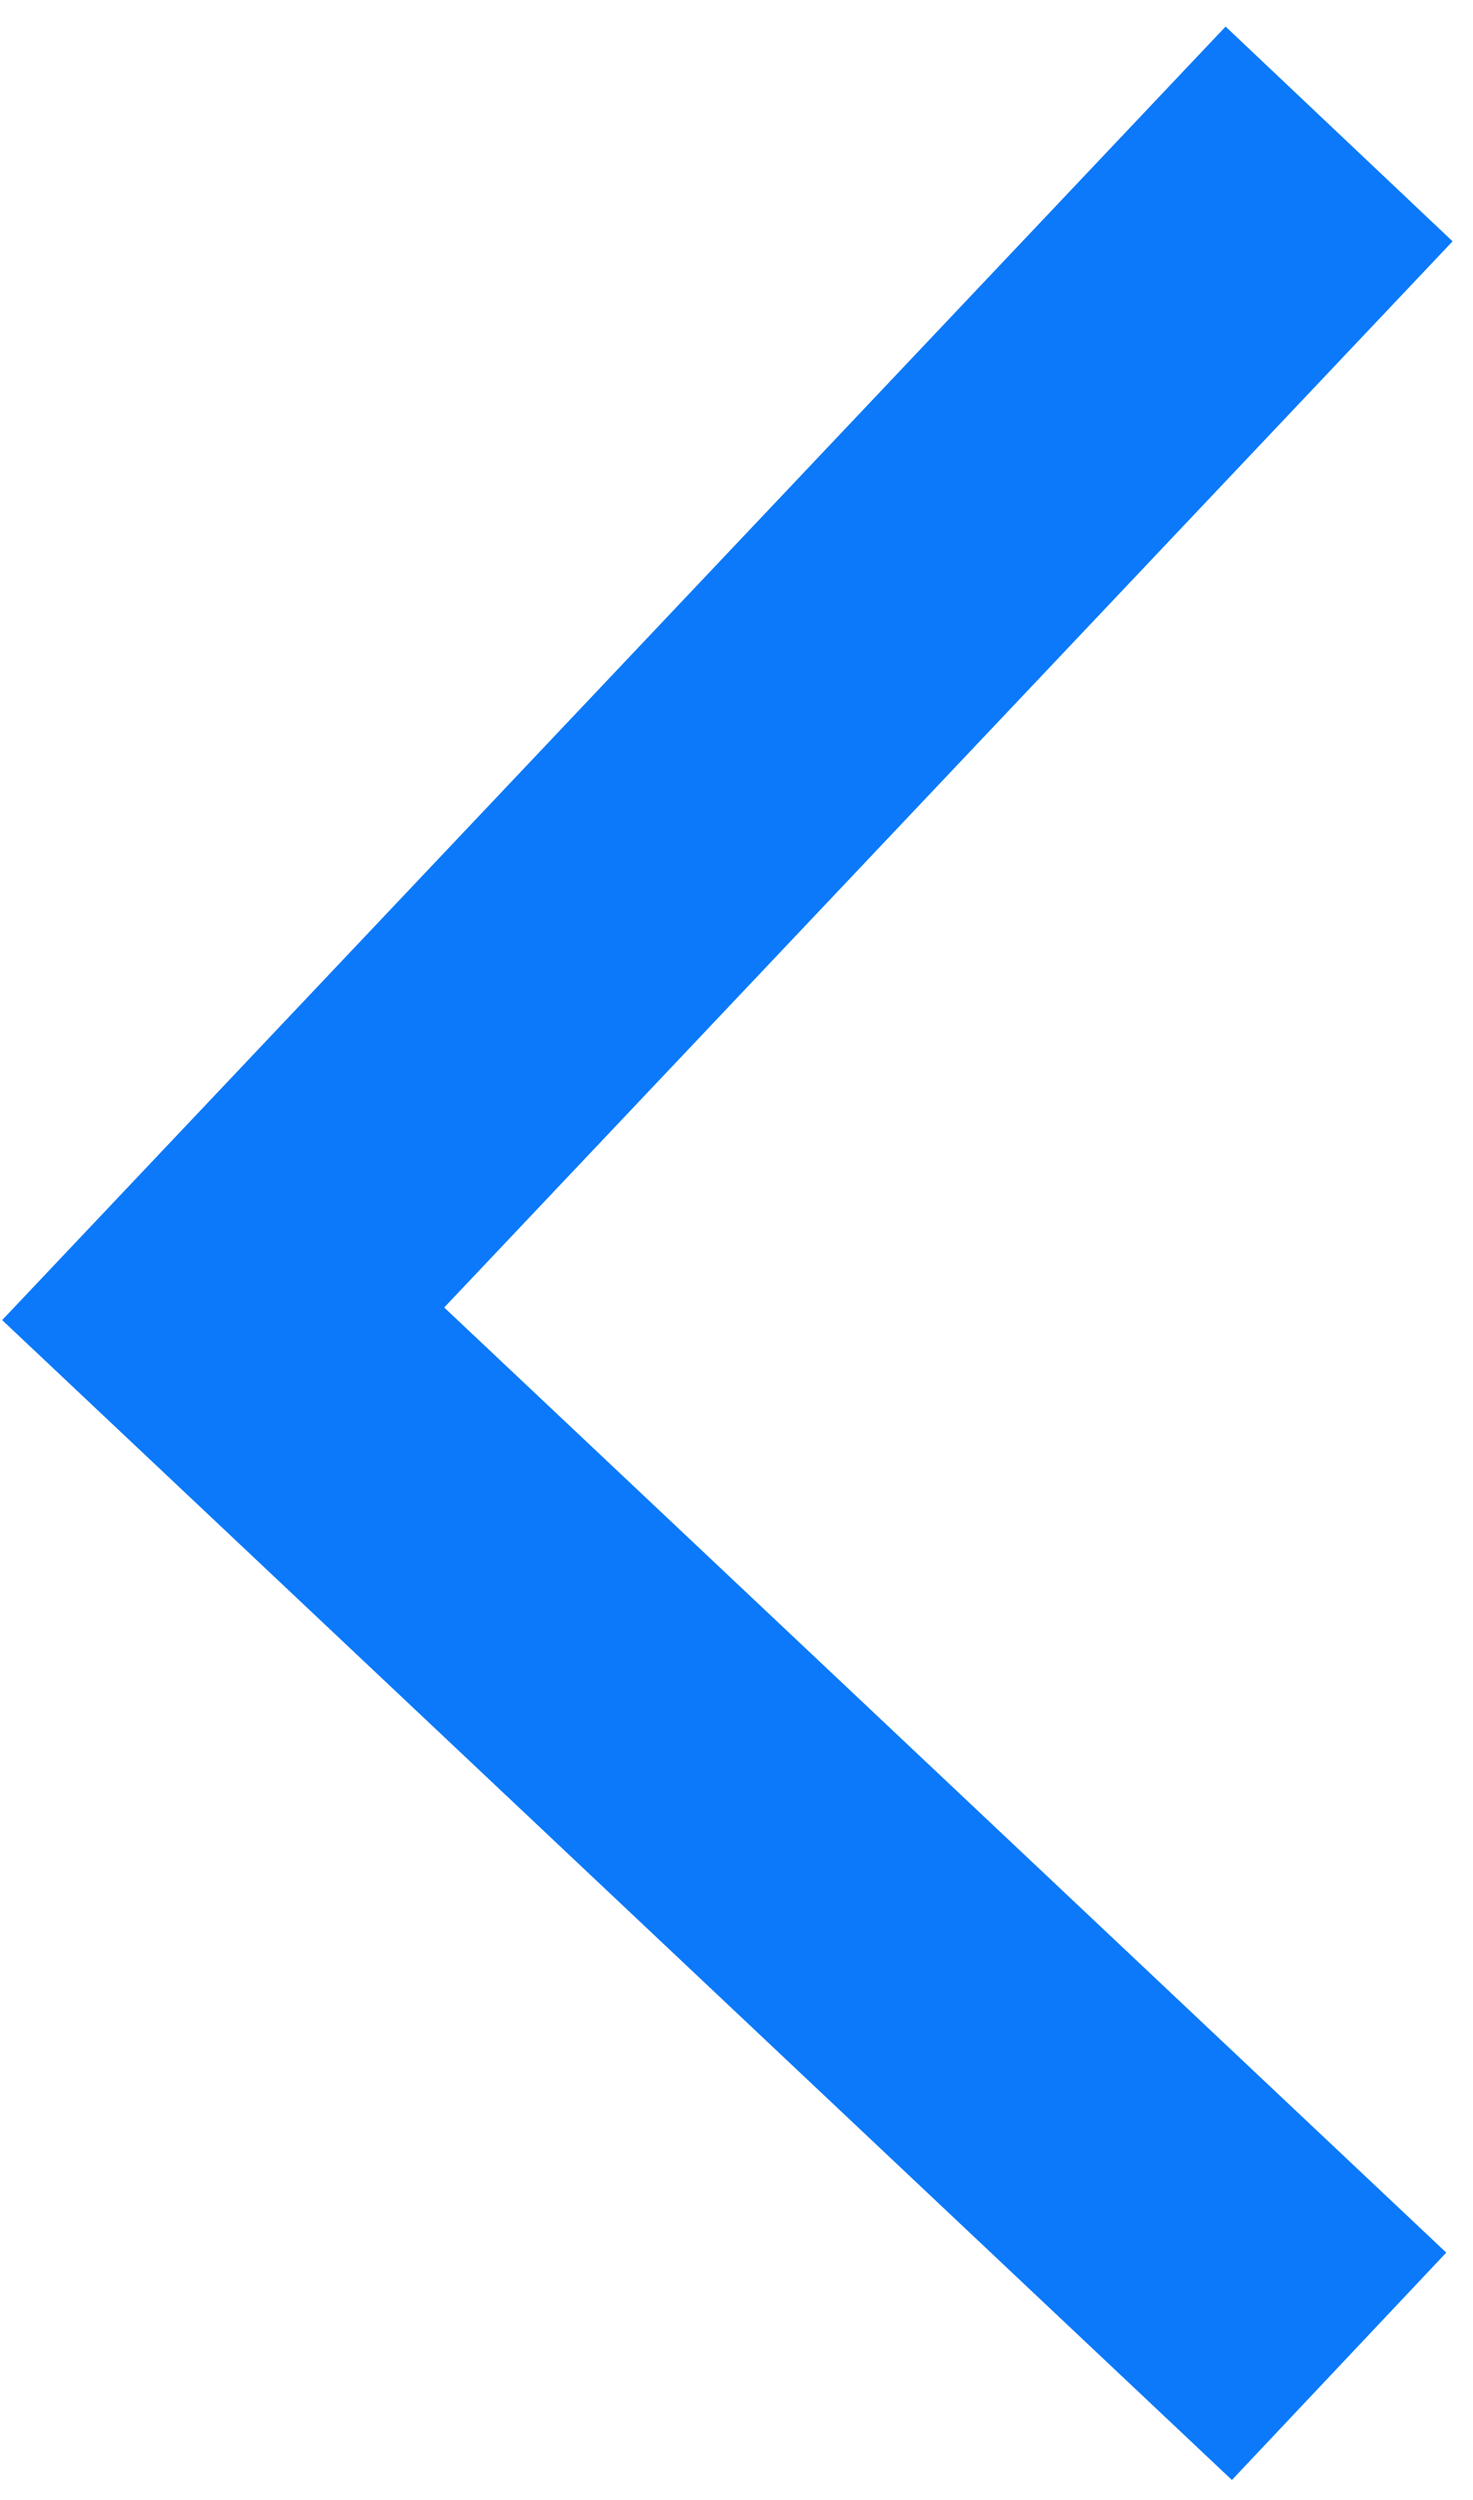 <?xml version="1.0" encoding="UTF-8"?>
<svg width="33px" height="56px" viewBox="0 0 33 56" version="1.1" xmlns="http://www.w3.org/2000/svg" xmlns:xlink="http://www.w3.org/1999/xlink">
    <!-- Generator: Sketch 47.1 (45422) - http://www.bohemiancoding.com/sketch -->
    <title>Path 4</title>
    <desc>Created with Sketch.</desc>
    <defs></defs>
    <g id="Page-1" stroke="none" stroke-width="1" fill="none" fill-rule="evenodd">
        <path d="M30,3 C30,3 21.667,11.809 5,29.426 L30,53" id="Path-4" stroke="#0B79FA" stroke-width="7" transform="translate(17.5, 28) rotate(-360) translate(-17.5, -28) "></path>
    </g>
</svg>